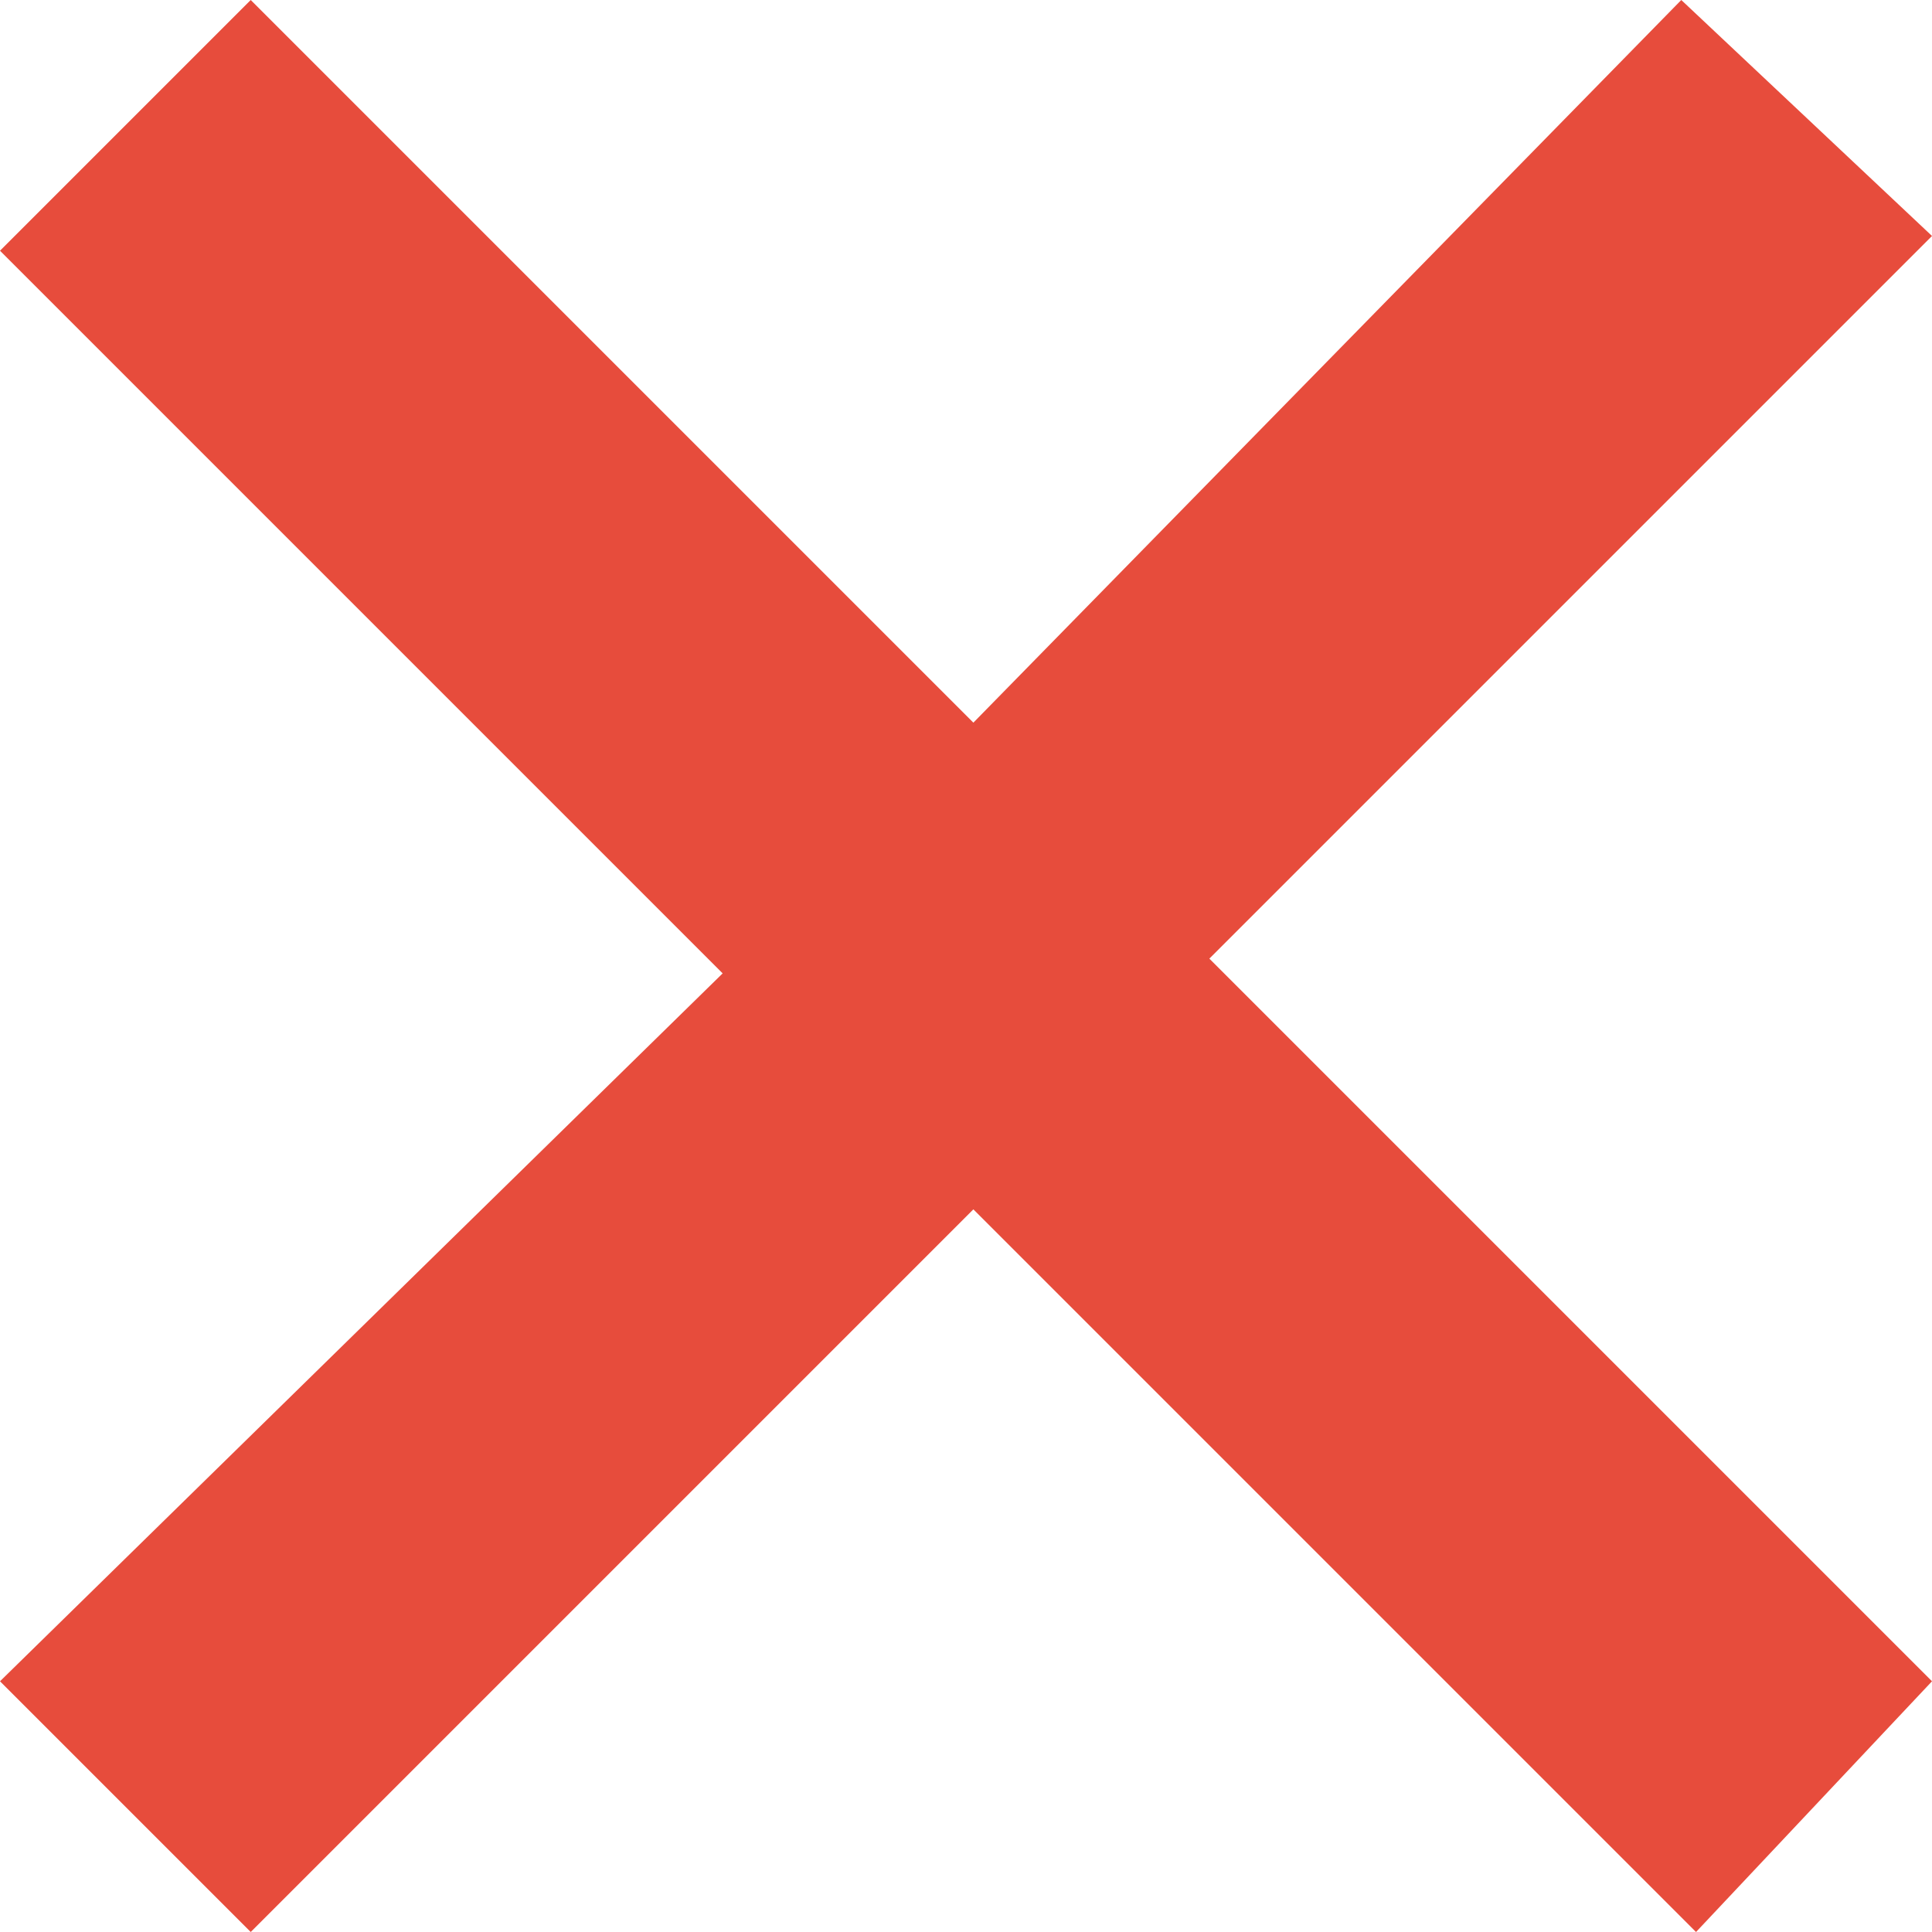 <?xml version="1.0" encoding="utf-8"?>
<!-- Generator: Adobe Illustrator 21.1.0, SVG Export Plug-In . SVG Version: 6.00 Build 0)  -->
<svg version="1.1" id="Группа_1" xmlns="http://www.w3.org/2000/svg" xmlns:xlink="http://www.w3.org/1999/xlink" x="0px"
	 y="0px" viewBox="0 0 13.1 13.1" enable-background="new 0 0 13.1 13.1" xml:space="preserve">
<path fill="#E74C3C" d="M13.1,11.4L8.2,6.5l4.9-4.9L11.4,0L6.6,4.9L1.7,0L0,1.7l4.9,4.9L0,11.4l1.7,1.7l4.9-4.9l4.9,4.9L13.1,11.4z"
	/>
</svg>
